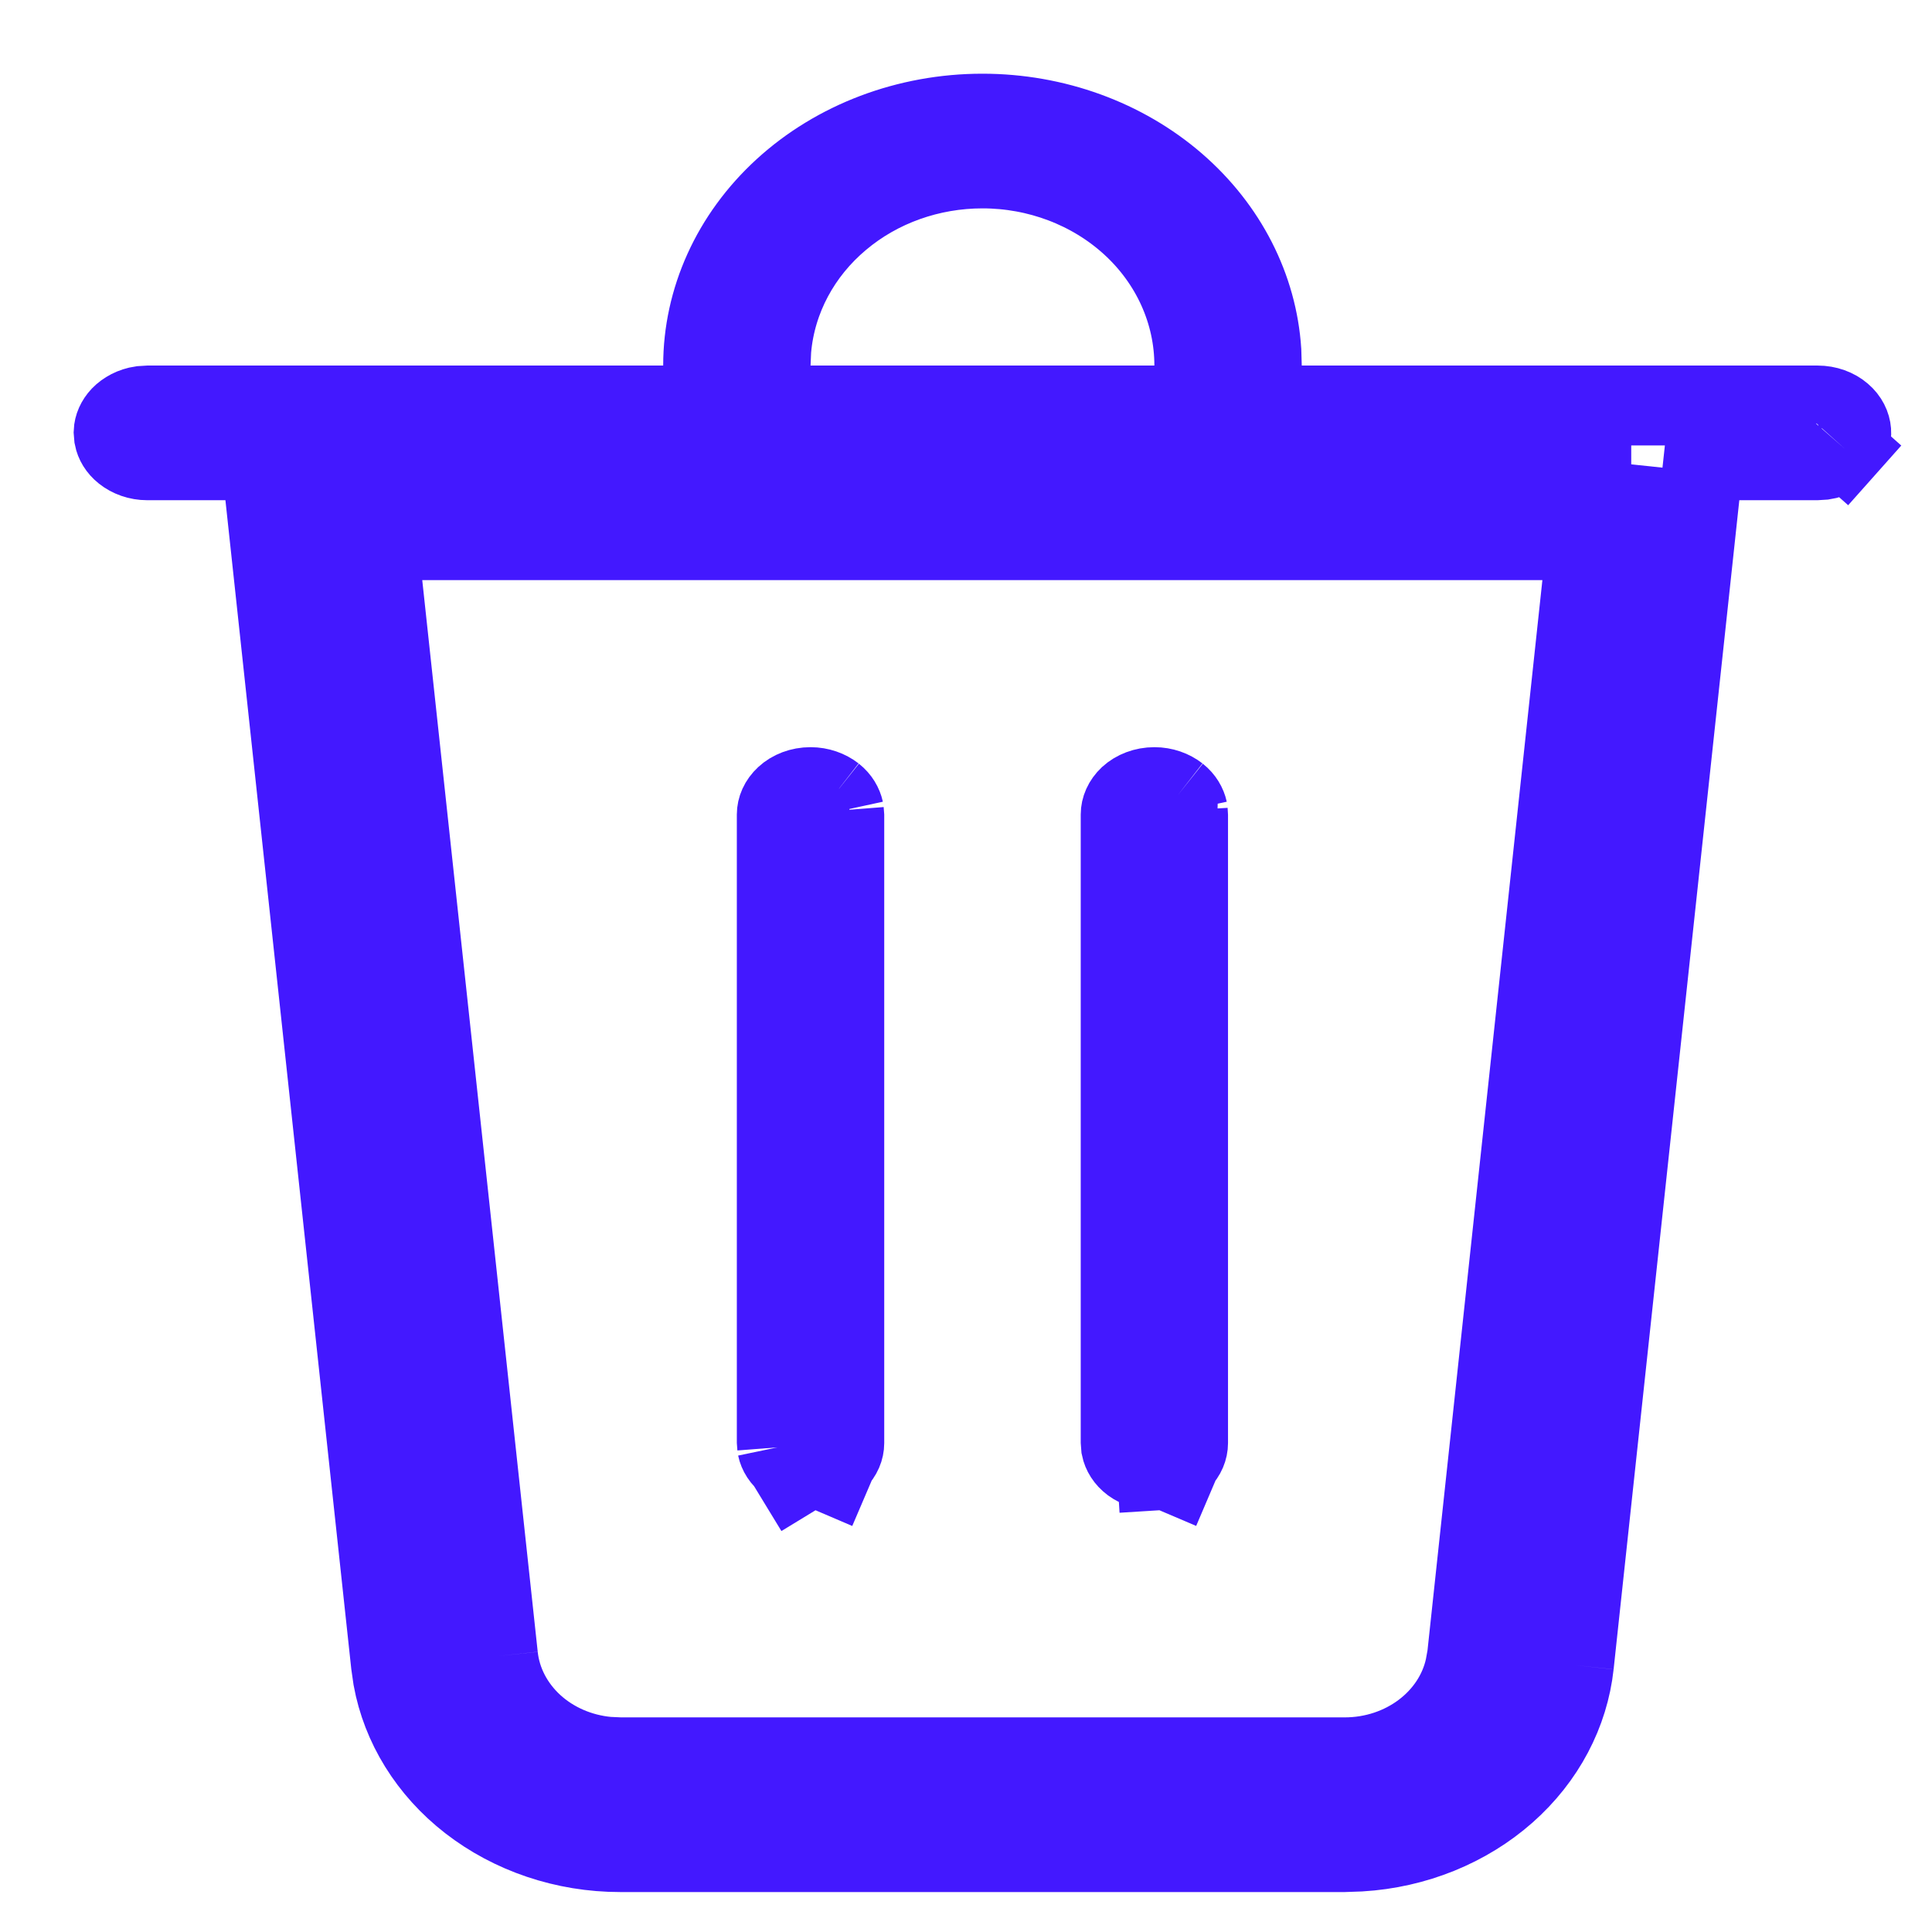 <svg width="17" height="17" viewBox="0 0 17 17" fill="none" xmlns="http://www.w3.org/2000/svg">
    <path d="M4.032 14.609C4.066 14.925 4.218 15.215 4.454 15.432C4.689 15.648 4.994 15.778 5.315 15.809L5.324 15.809L5.332 15.81L5.442 15.815L5.45 15.815H5.457H11.832C12.496 15.815 13.095 15.383 13.235 14.747L13.236 14.739L13.238 14.732L13.255 14.632L13.257 14.621L13.258 14.609L14.351 4.439L14.002 4.402V4.05H13.685H3.287H2.895L2.937 4.439L4.032 14.609ZM4.032 14.609L4.382 14.572ZM4.032 14.609L4.382 14.572ZM4.382 14.572L3.324 4.753ZM4.382 14.572C4.406 14.799 4.516 15.011 4.692 15.173C4.868 15.334 5.099 15.435 5.348 15.458L5.457 15.463H11.832C12.351 15.463 12.791 15.127 12.891 14.671L12.909 14.572L13.963 4.753H14.001H3.324M3.324 4.753H3.287V4.401L3.636 4.364L3.64 4.401H13.648L3.324 4.753ZM10.202 13.289L10.18 12.938C10.264 12.932 10.337 12.899 10.386 12.851C10.433 12.804 10.454 12.749 10.454 12.698L10.202 13.289ZM10.202 13.289L10.18 12.938C10.096 12.943 10.017 12.918 9.958 12.875C9.904 12.835 9.875 12.784 9.865 12.736L9.861 12.684V7.167C9.861 7.114 9.884 7.056 9.936 7.007C9.99 6.958 10.069 6.926 10.158 6.926C10.238 6.926 10.311 6.953 10.365 6.995M10.202 13.289L10.365 6.995ZM7.176 13.289L7.154 12.938C7.238 12.932 7.311 12.899 7.36 12.851C7.408 12.804 7.429 12.749 7.429 12.698L7.176 13.289ZM7.176 13.289L7.154 12.938C7.07 12.943 6.991 12.918 6.933 12.875C6.879 12.835 6.849 12.784 6.839 12.736M7.176 13.289L6.839 12.736ZM10.365 6.995C10.414 7.034 10.441 7.083 10.451 7.129ZM10.365 6.995L10.451 7.129ZM10.451 7.129L10.454 7.18V12.698L10.451 7.129ZM7.339 6.995C7.285 6.953 7.212 6.926 7.132 6.926L7.339 6.995ZM7.339 6.995C7.388 7.034 7.415 7.083 7.425 7.129ZM7.339 6.995L7.425 7.129ZM7.425 7.129L7.429 7.18V12.698L7.425 7.129ZM6.839 12.736L6.835 12.684V7.167C6.835 7.114 6.858 7.056 6.911 7.007C6.964 6.958 7.043 6.926 7.132 6.926L6.839 12.736ZM8.645 1C9.282 1 9.89 1.223 10.345 1.616C10.797 2.007 11.063 2.534 11.099 3.087L11.103 3.227L11.113 3.568H11.454H15.993C16.077 3.568 16.154 3.597 16.207 3.643C16.26 3.688 16.285 3.744 16.289 3.795C16.293 3.845 16.276 3.901 16.233 3.949C16.191 3.997 16.125 4.034 16.047 4.046L15.982 4.05H15.305H14.989L14.955 4.364L13.849 14.651C13.849 14.651 13.849 14.651 13.849 14.651C13.803 15.072 13.595 15.471 13.252 15.774C12.909 16.077 12.454 16.263 11.969 16.292L11.827 16.297H5.457C4.968 16.297 4.499 16.137 4.133 15.853C3.77 15.571 3.534 15.185 3.458 14.769L3.44 14.644L2.333 4.364L2.3 4.05H1.984H1.296C1.216 4.05 1.143 4.023 1.089 3.98C1.04 3.941 1.013 3.893 1.004 3.847L1 3.799C1.002 3.753 1.022 3.705 1.062 3.662C1.105 3.618 1.168 3.583 1.243 3.572L1.307 3.568H5.835H6.187V3.216C6.187 2.639 6.437 2.079 6.895 1.66C7.354 1.24 7.983 1 8.645 1ZM8.645 1.482C8.186 1.482 7.739 1.639 7.394 1.93C7.047 2.221 6.827 2.627 6.787 3.071L6.786 3.079L6.786 3.086L6.781 3.2L6.764 3.568H7.132H10.158H10.509V3.216C10.509 2.746 10.305 2.301 9.952 1.979C9.6 1.658 9.13 1.482 8.645 1.482Z" fill=""/>
    <path d="M4.032 14.609C4.066 14.925 4.218 15.215 4.454 15.432C4.689 15.648 4.994 15.778 5.315 15.809L5.324 15.809L5.332 15.81L5.442 15.815L5.45 15.815H5.457H11.832C12.496 15.815 13.095 15.383 13.235 14.747L13.236 14.739L13.238 14.732L13.255 14.632L13.257 14.621L13.258 14.609L14.351 4.439L14.002 4.402V4.05H13.685H3.287H2.895L2.937 4.439L4.032 14.609ZM4.032 14.609L4.382 14.572M4.382 14.572L3.324 4.753M4.382 14.572C4.406 14.799 4.516 15.011 4.692 15.173C4.868 15.334 5.099 15.435 5.348 15.458L5.457 15.463H11.832C12.351 15.463 12.791 15.127 12.891 14.671L12.909 14.572L13.963 4.753H14.001H3.324M3.324 4.753H3.287V4.401L3.636 4.364L3.64 4.401H13.648L3.324 4.753ZM10.202 13.289L10.18 12.938M10.202 13.289L10.454 12.698M10.202 13.289L10.365 6.995M10.18 12.938C10.264 12.932 10.337 12.899 10.386 12.851C10.433 12.804 10.454 12.749 10.454 12.698M10.18 12.938C10.096 12.943 10.017 12.918 9.958 12.875C9.904 12.835 9.875 12.784 9.865 12.736L9.861 12.684V7.167C9.861 7.114 9.884 7.056 9.936 7.007C9.99 6.958 10.069 6.926 10.158 6.926C10.238 6.926 10.311 6.953 10.365 6.995M10.454 12.698V7.18L10.451 7.129M10.454 12.698L10.451 7.129M10.365 6.995C10.414 7.034 10.441 7.083 10.451 7.129M10.365 6.995L10.451 7.129M7.176 13.289L7.154 12.938M7.176 13.289L7.429 12.698M7.176 13.289L6.839 12.736M7.154 12.938C7.238 12.932 7.311 12.899 7.36 12.851C7.408 12.804 7.429 12.749 7.429 12.698M7.154 12.938C7.07 12.943 6.991 12.918 6.933 12.875C6.879 12.835 6.849 12.784 6.839 12.736M7.429 12.698V7.18L7.425 7.129M7.429 12.698L7.425 7.129M6.839 12.736L6.835 12.684V7.167C6.835 7.114 6.858 7.056 6.911 7.007C6.964 6.958 7.043 6.926 7.132 6.926M6.839 12.736L7.132 6.926M7.339 6.995C7.285 6.953 7.212 6.926 7.132 6.926M7.339 6.995L7.132 6.926M7.339 6.995C7.388 7.034 7.415 7.083 7.425 7.129M7.339 6.995L7.425 7.129M16.233 3.949C16.276 3.901 16.293 3.845 16.289 3.795C16.285 3.744 16.26 3.688 16.207 3.643C16.154 3.597 16.077 3.568 15.993 3.568H11.454H11.113L11.103 3.227L11.099 3.087C11.063 2.534 10.797 2.007 10.345 1.616C9.89 1.223 9.282 1 8.645 1C7.983 1 7.354 1.24 6.895 1.66C6.437 2.079 6.187 2.639 6.187 3.216V3.568H5.835H1.307L1.243 3.572C1.168 3.583 1.105 3.618 1.062 3.662C1.022 3.705 1.002 3.753 1 3.799L1.004 3.847C1.013 3.893 1.04 3.941 1.089 3.98C1.143 4.023 1.216 4.05 1.296 4.05H1.984H2.3L2.333 4.364L3.44 14.644L3.458 14.769C3.534 15.185 3.77 15.571 4.133 15.853C4.499 16.137 4.968 16.297 5.457 16.297H11.827L11.969 16.292C12.454 16.263 12.909 16.077 13.252 15.774C13.595 15.471 13.803 15.072 13.849 14.651M16.233 3.949L16.496 4.183M16.233 3.949C16.191 3.997 16.125 4.034 16.047 4.046L15.982 4.05H15.305H14.989L14.955 4.364L13.849 14.651M13.849 14.651C13.849 14.651 13.849 14.651 13.849 14.651ZM8.645 1.482C8.186 1.482 7.739 1.639 7.394 1.93C7.047 2.221 6.827 2.627 6.787 3.071L6.786 3.079L6.786 3.086L6.781 3.2L6.764 3.568H7.132H10.158H10.509V3.216C10.509 2.746 10.305 2.301 9.952 1.979C9.6 1.658 9.13 1.482 8.645 1.482Z" stroke="#4318FF" stroke-width="0.703"/>
</svg>
